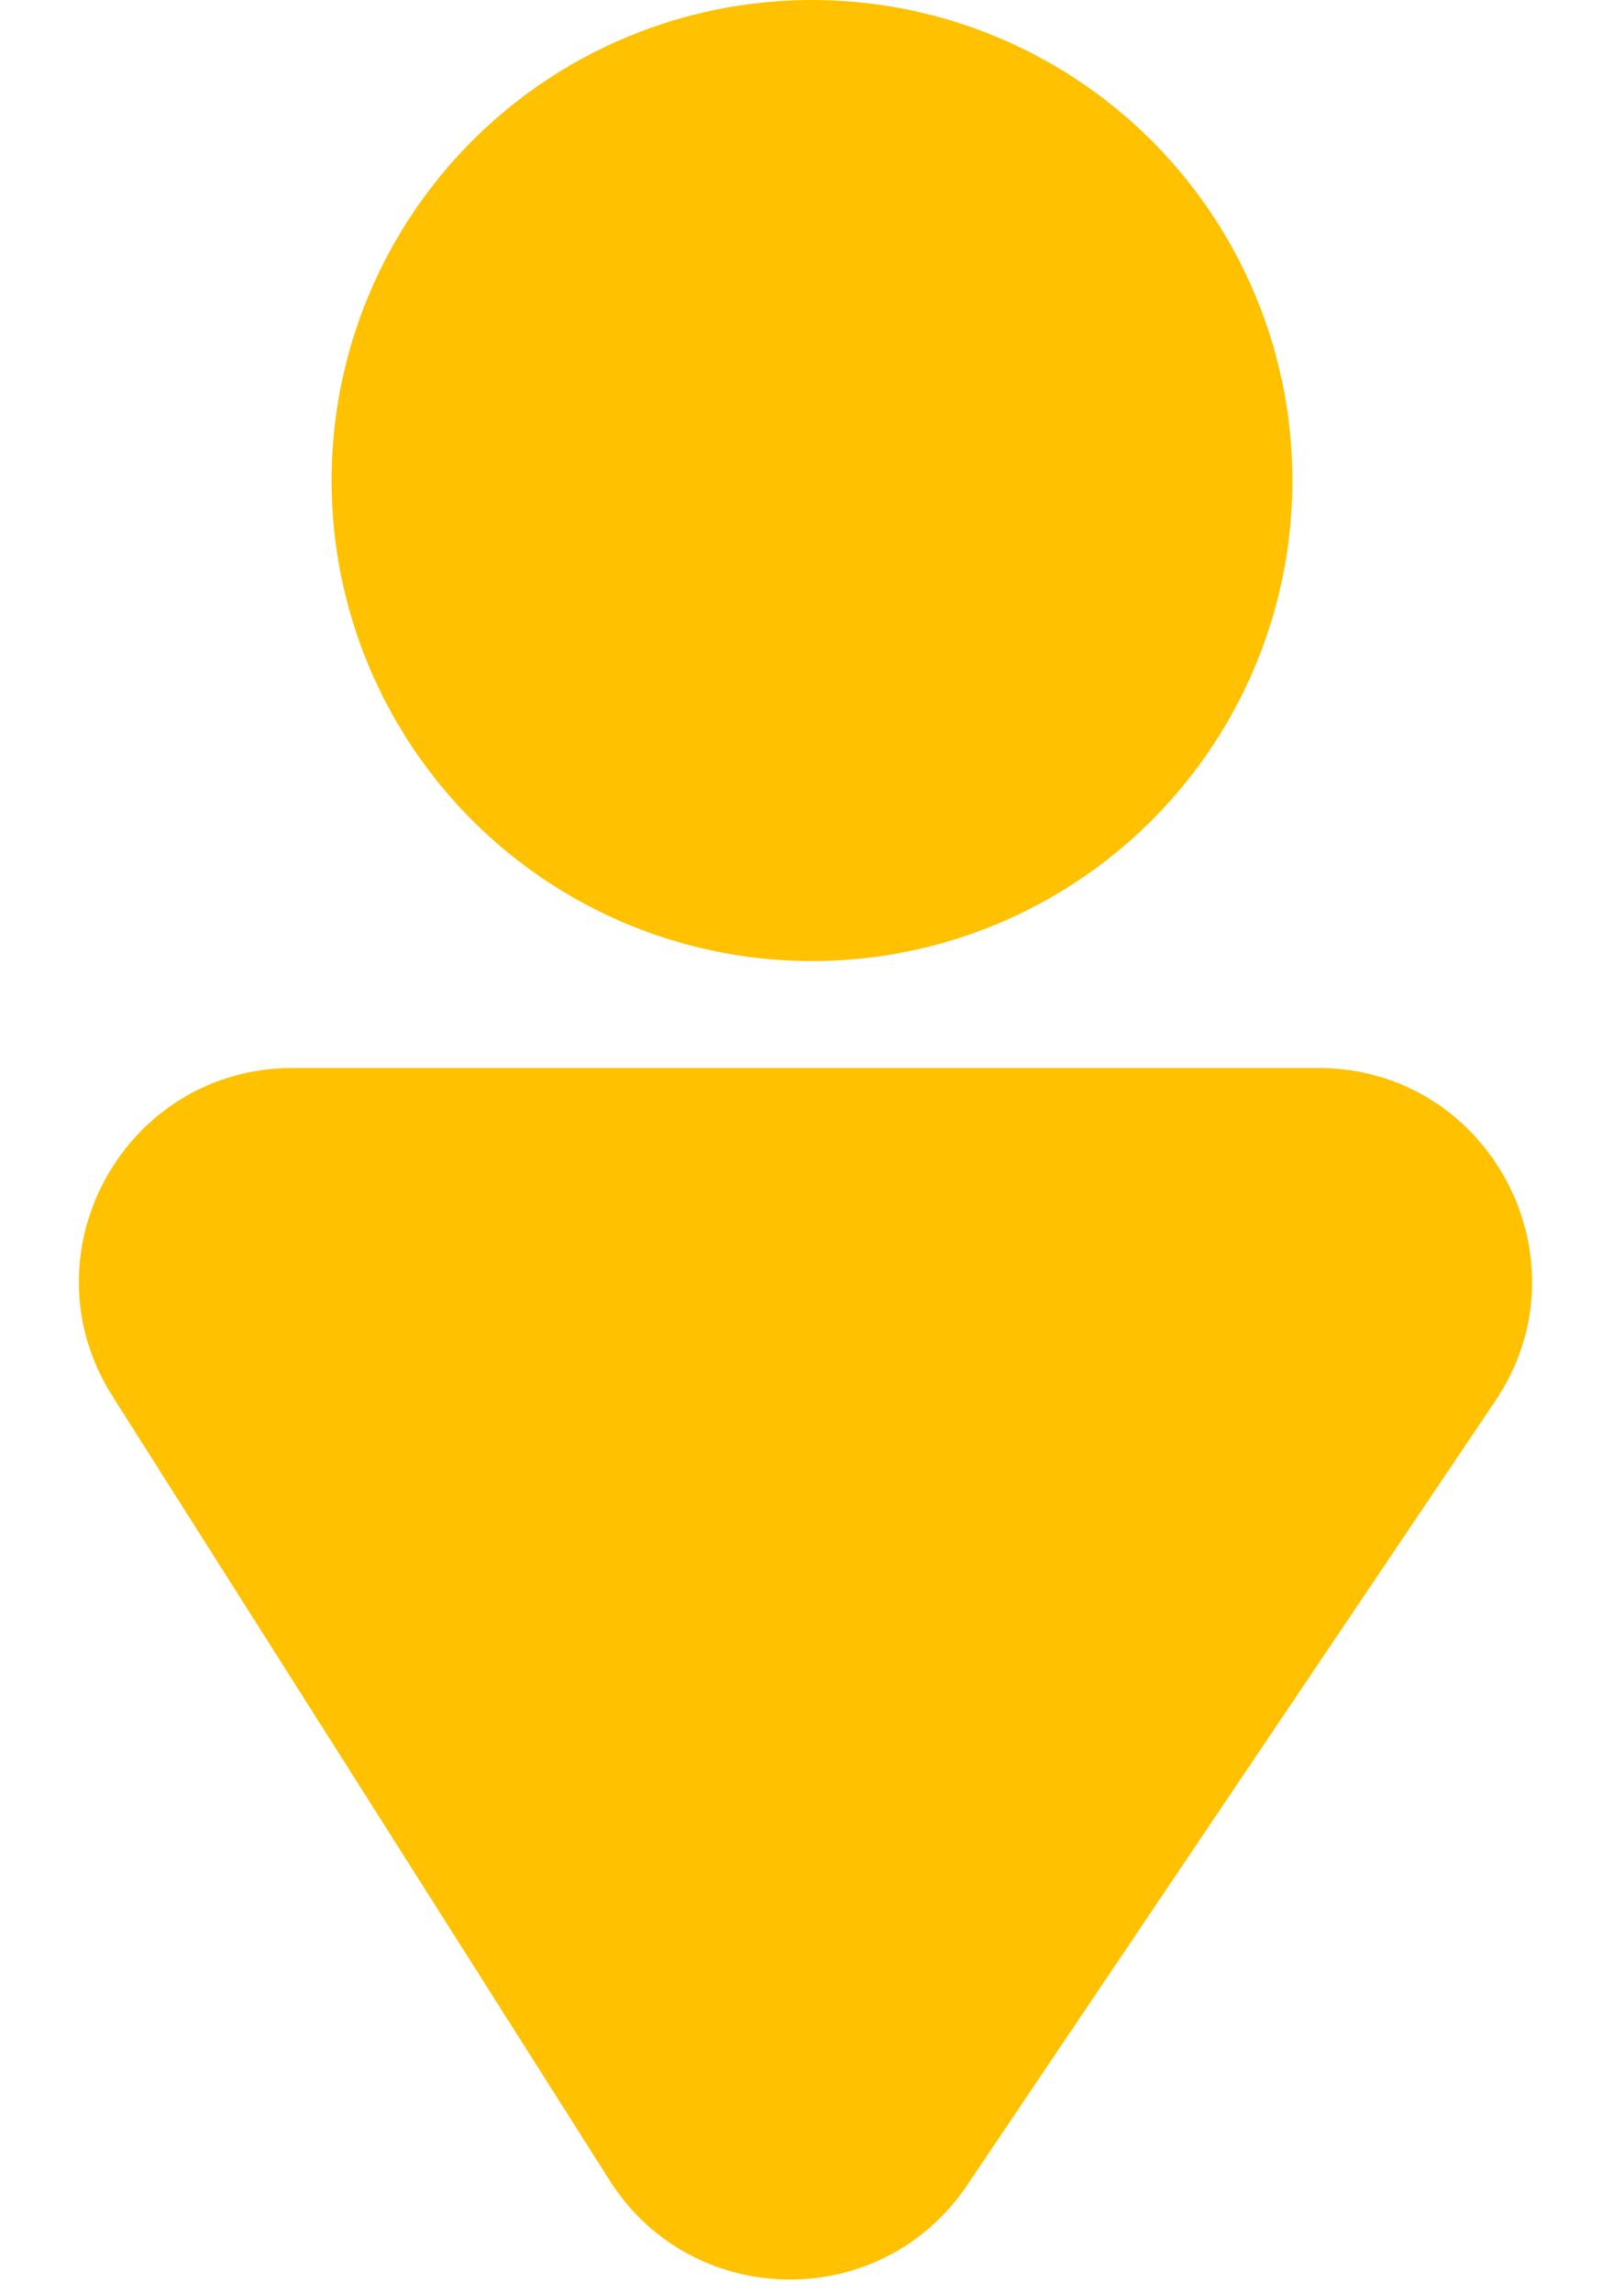 <svg width="17" height="24" viewBox="0 0 17 24" fill="none" xmlns="http://www.w3.org/2000/svg">
<path d="M3.064 11.177L13.799 11.177C15.589 11.177 16.653 13.176 15.653 14.661L10.123 22.87C9.222 24.207 7.244 24.18 6.381 22.818L1.176 14.609C0.233 13.12 1.302 11.177 3.064 11.177Z" fill="#FFC100"/>
<circle cx="8.5" cy="5.029" r="5.029" fill="#FFC100"/>
</svg>

